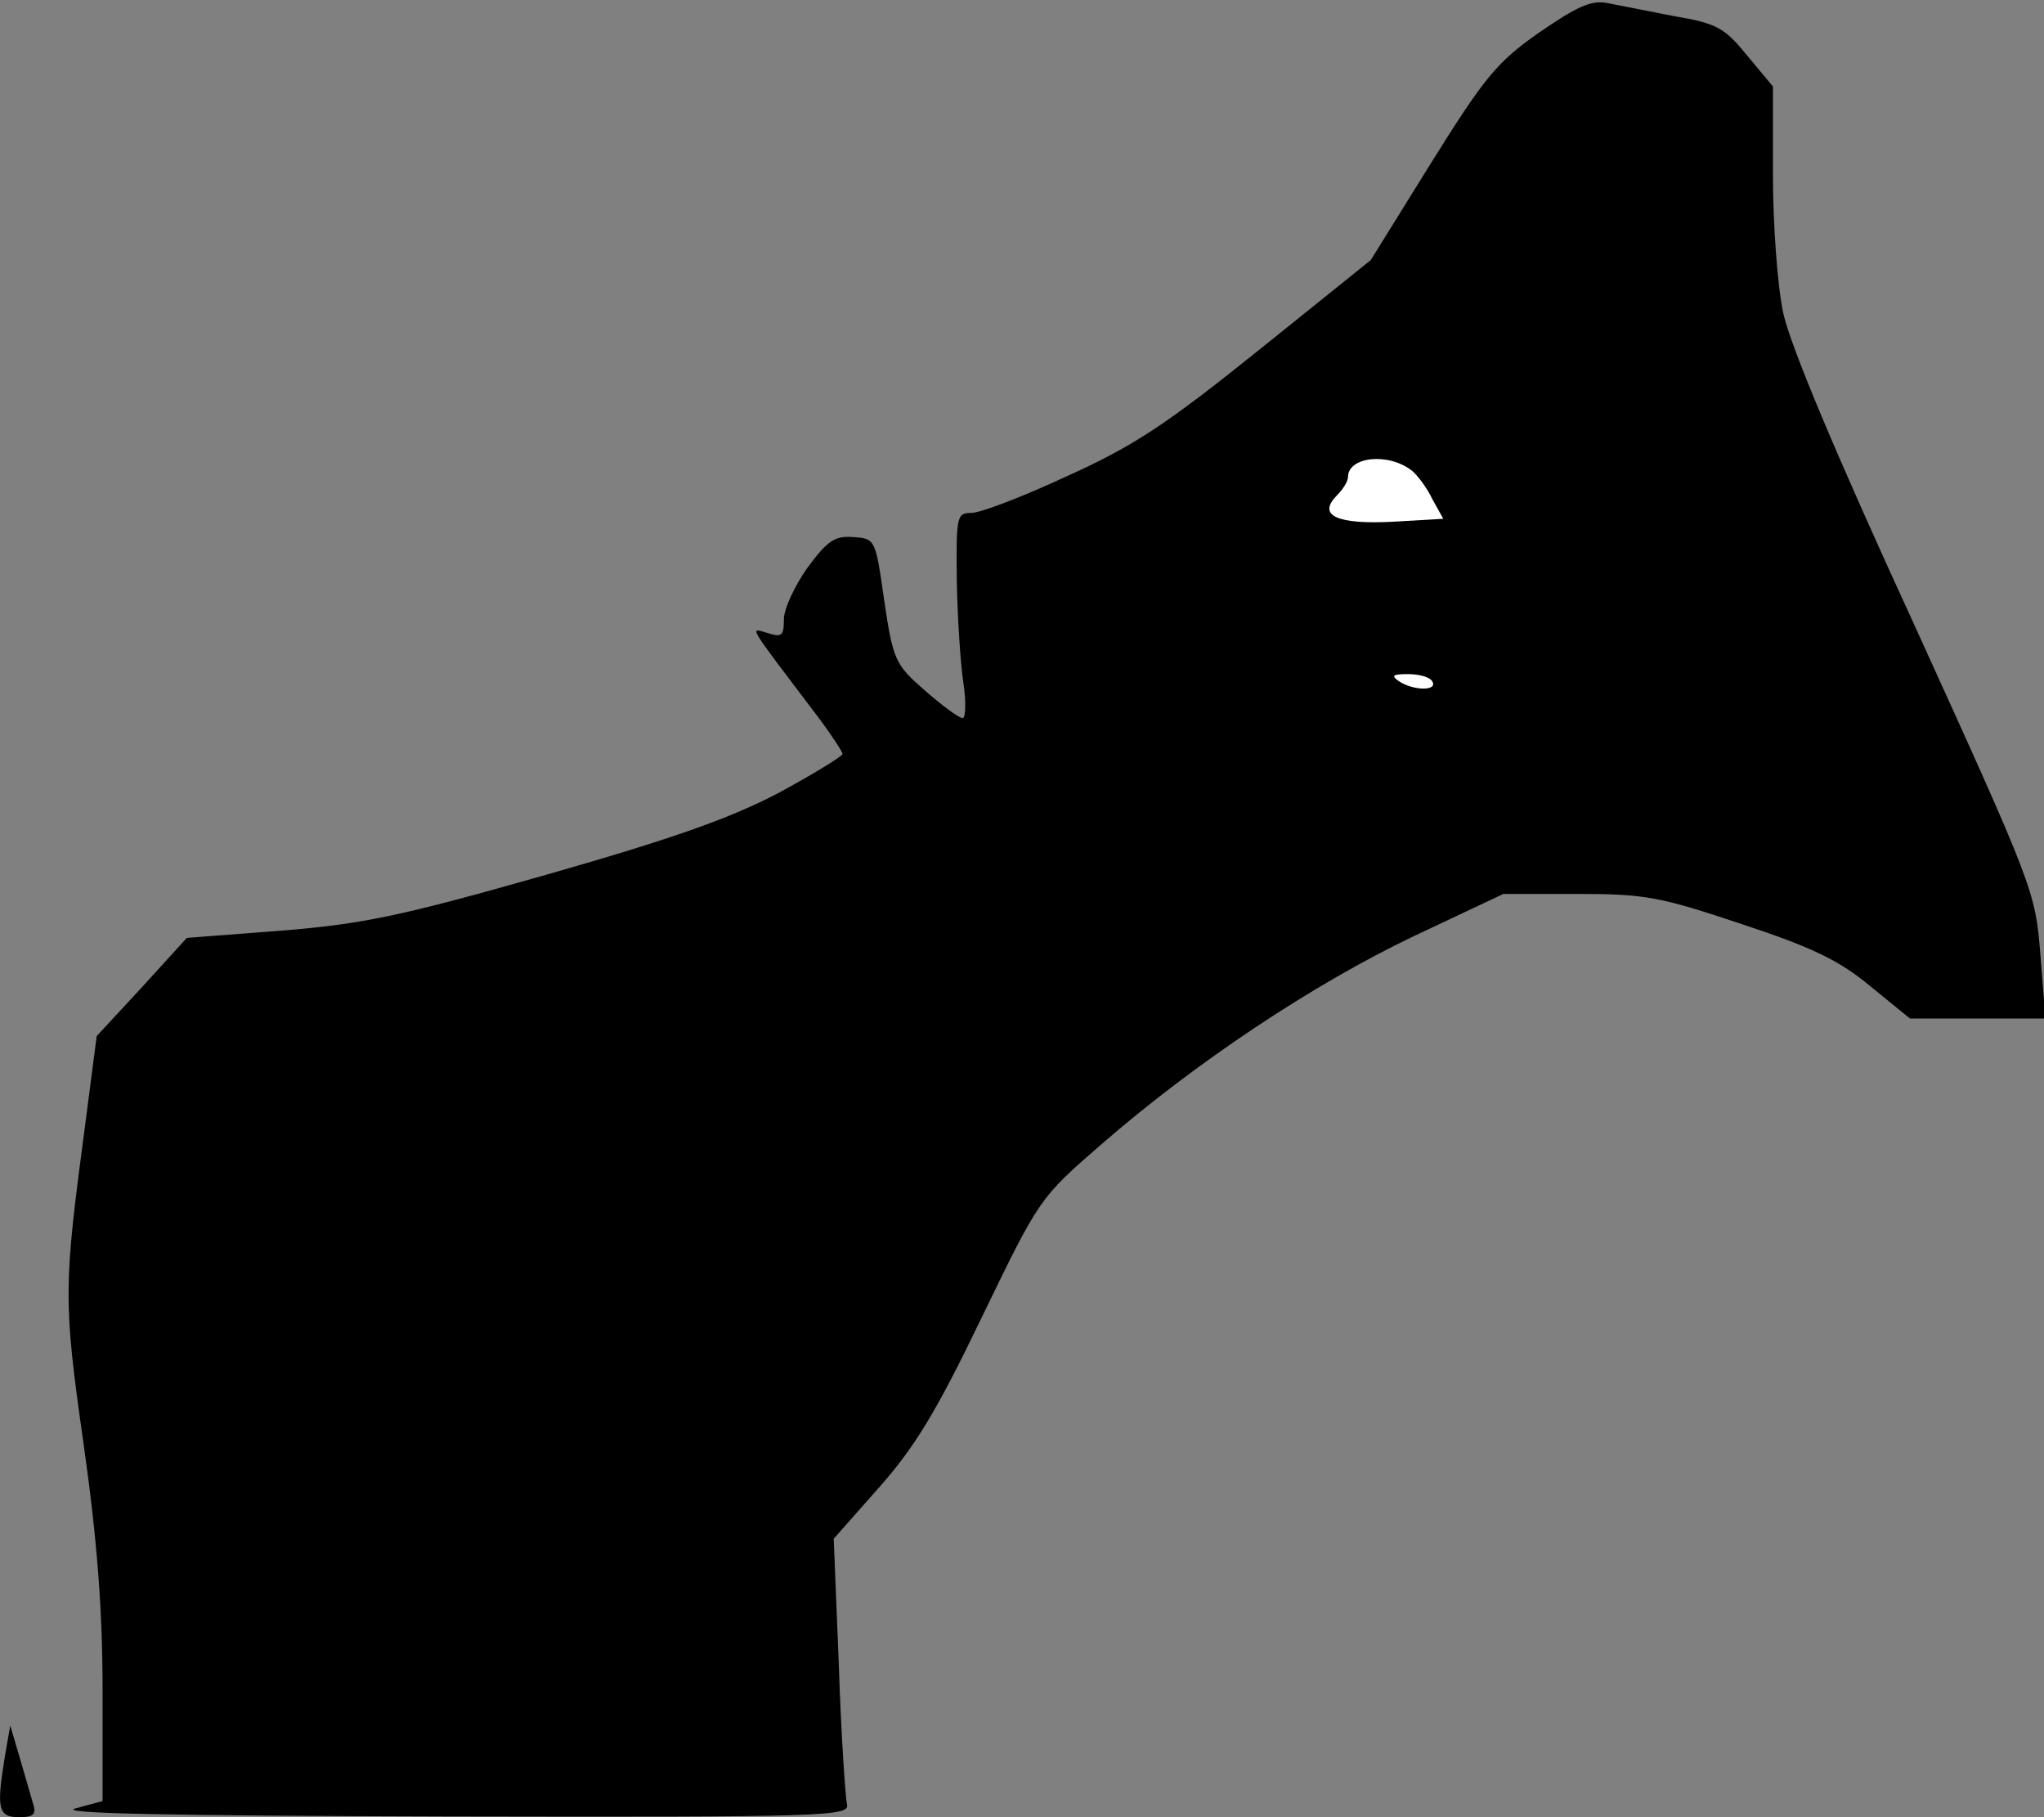 <?xml version="1.0" standalone="no"?>
<!DOCTYPE svg PUBLIC "-//W3C//DTD SVG 20010904//EN"
 "http://www.w3.org/TR/2001/REC-SVG-20010904/DTD/svg10.dtd">
<svg version="1.0" xmlns="http://www.w3.org/2000/svg"
 width="279pt" height="248pt" viewBox="0 0 279 248"
 preserveAspectRatio="xMidYMid meet">
<rect x="0" y="0" width="279" height="248" fill="#808080" stroke="none"/>
<g transform="translate(0,248) scale(0.1,-0.1)"
fill="#000000" stroke="none">
<path fill="#000000" stroke="none" d="M2100 2435 c-57 -40 -74 -61 -147 -178
l-82 -132 -153 -123 c-127 -102 -171 -131 -262 -172 -60 -28 -118 -50 -130
-50 -20 0 -21 -4 -20 -93 1 -50 5 -113 9 -139 4 -27 3 -48 -1 -48 -5 0 -28 17
-52 38 -40 35 -43 41 -55 122 -12 84 -12 85 -42 87 -25 2 -35 -4 -63 -42 -17
-24 -32 -56 -32 -70 0 -23 -3 -25 -22 -19 -25 7 -31 17 69 -115 18 -24 33 -47
33 -50 0 -3 -39 -27 -87 -53 -67 -35 -143 -62 -318 -112 -197 -56 -249 -67
-360 -76 l-130 -10 -61 -67 -62 -67 -16 -123 c-29 -218 -30 -237 -2 -433 19
-134 26 -229 26 -337 l0 -151 -37 -10 c-27 -7 126 -10 510 -11 518 -1 548 0
543 17 -2 9 -8 95 -11 189 l-7 173 61 69 c49 55 79 104 141 233 79 163 79 163
163 236 130 113 290 219 426 284 l123 58 102 0 c92 0 112 -4 223 -41 97 -32
134 -50 176 -85 l54 -44 92 0 93 0 -7 88 c-7 86 -9 91 -171 447 -110 239 -170
383 -180 428 -8 38 -14 122 -14 188 l0 121 -35 42 c-31 38 -41 44 -100 54 -35
7 -77 15 -92 18 -22 4 -42 -6 -93 -41z"/>
<path fill="#ffffff" stroke="none" d="M1928 1837 c7 -6 20 -23 27 -38 l15
-27 -68 -4 c-76 -4 -104 8 -78 35 9 9 16 20 16 26 0 28 56 34 88 8z"/>
<path fill="#ffffff" stroke="none" d="M1955 1550 c8 -13 -25 -13 -45 0 -12 8
-9 10 12 10 15 0 30 -4 33 -10z"/>
<path fill="#000000" stroke="none" d="M7 85 c-12 -73 -10 -85 19 -85 20 0 24
4 19 19 -3 10 -11 38 -18 62 l-13 44 -7 -40z"/>
</g>
</svg>
